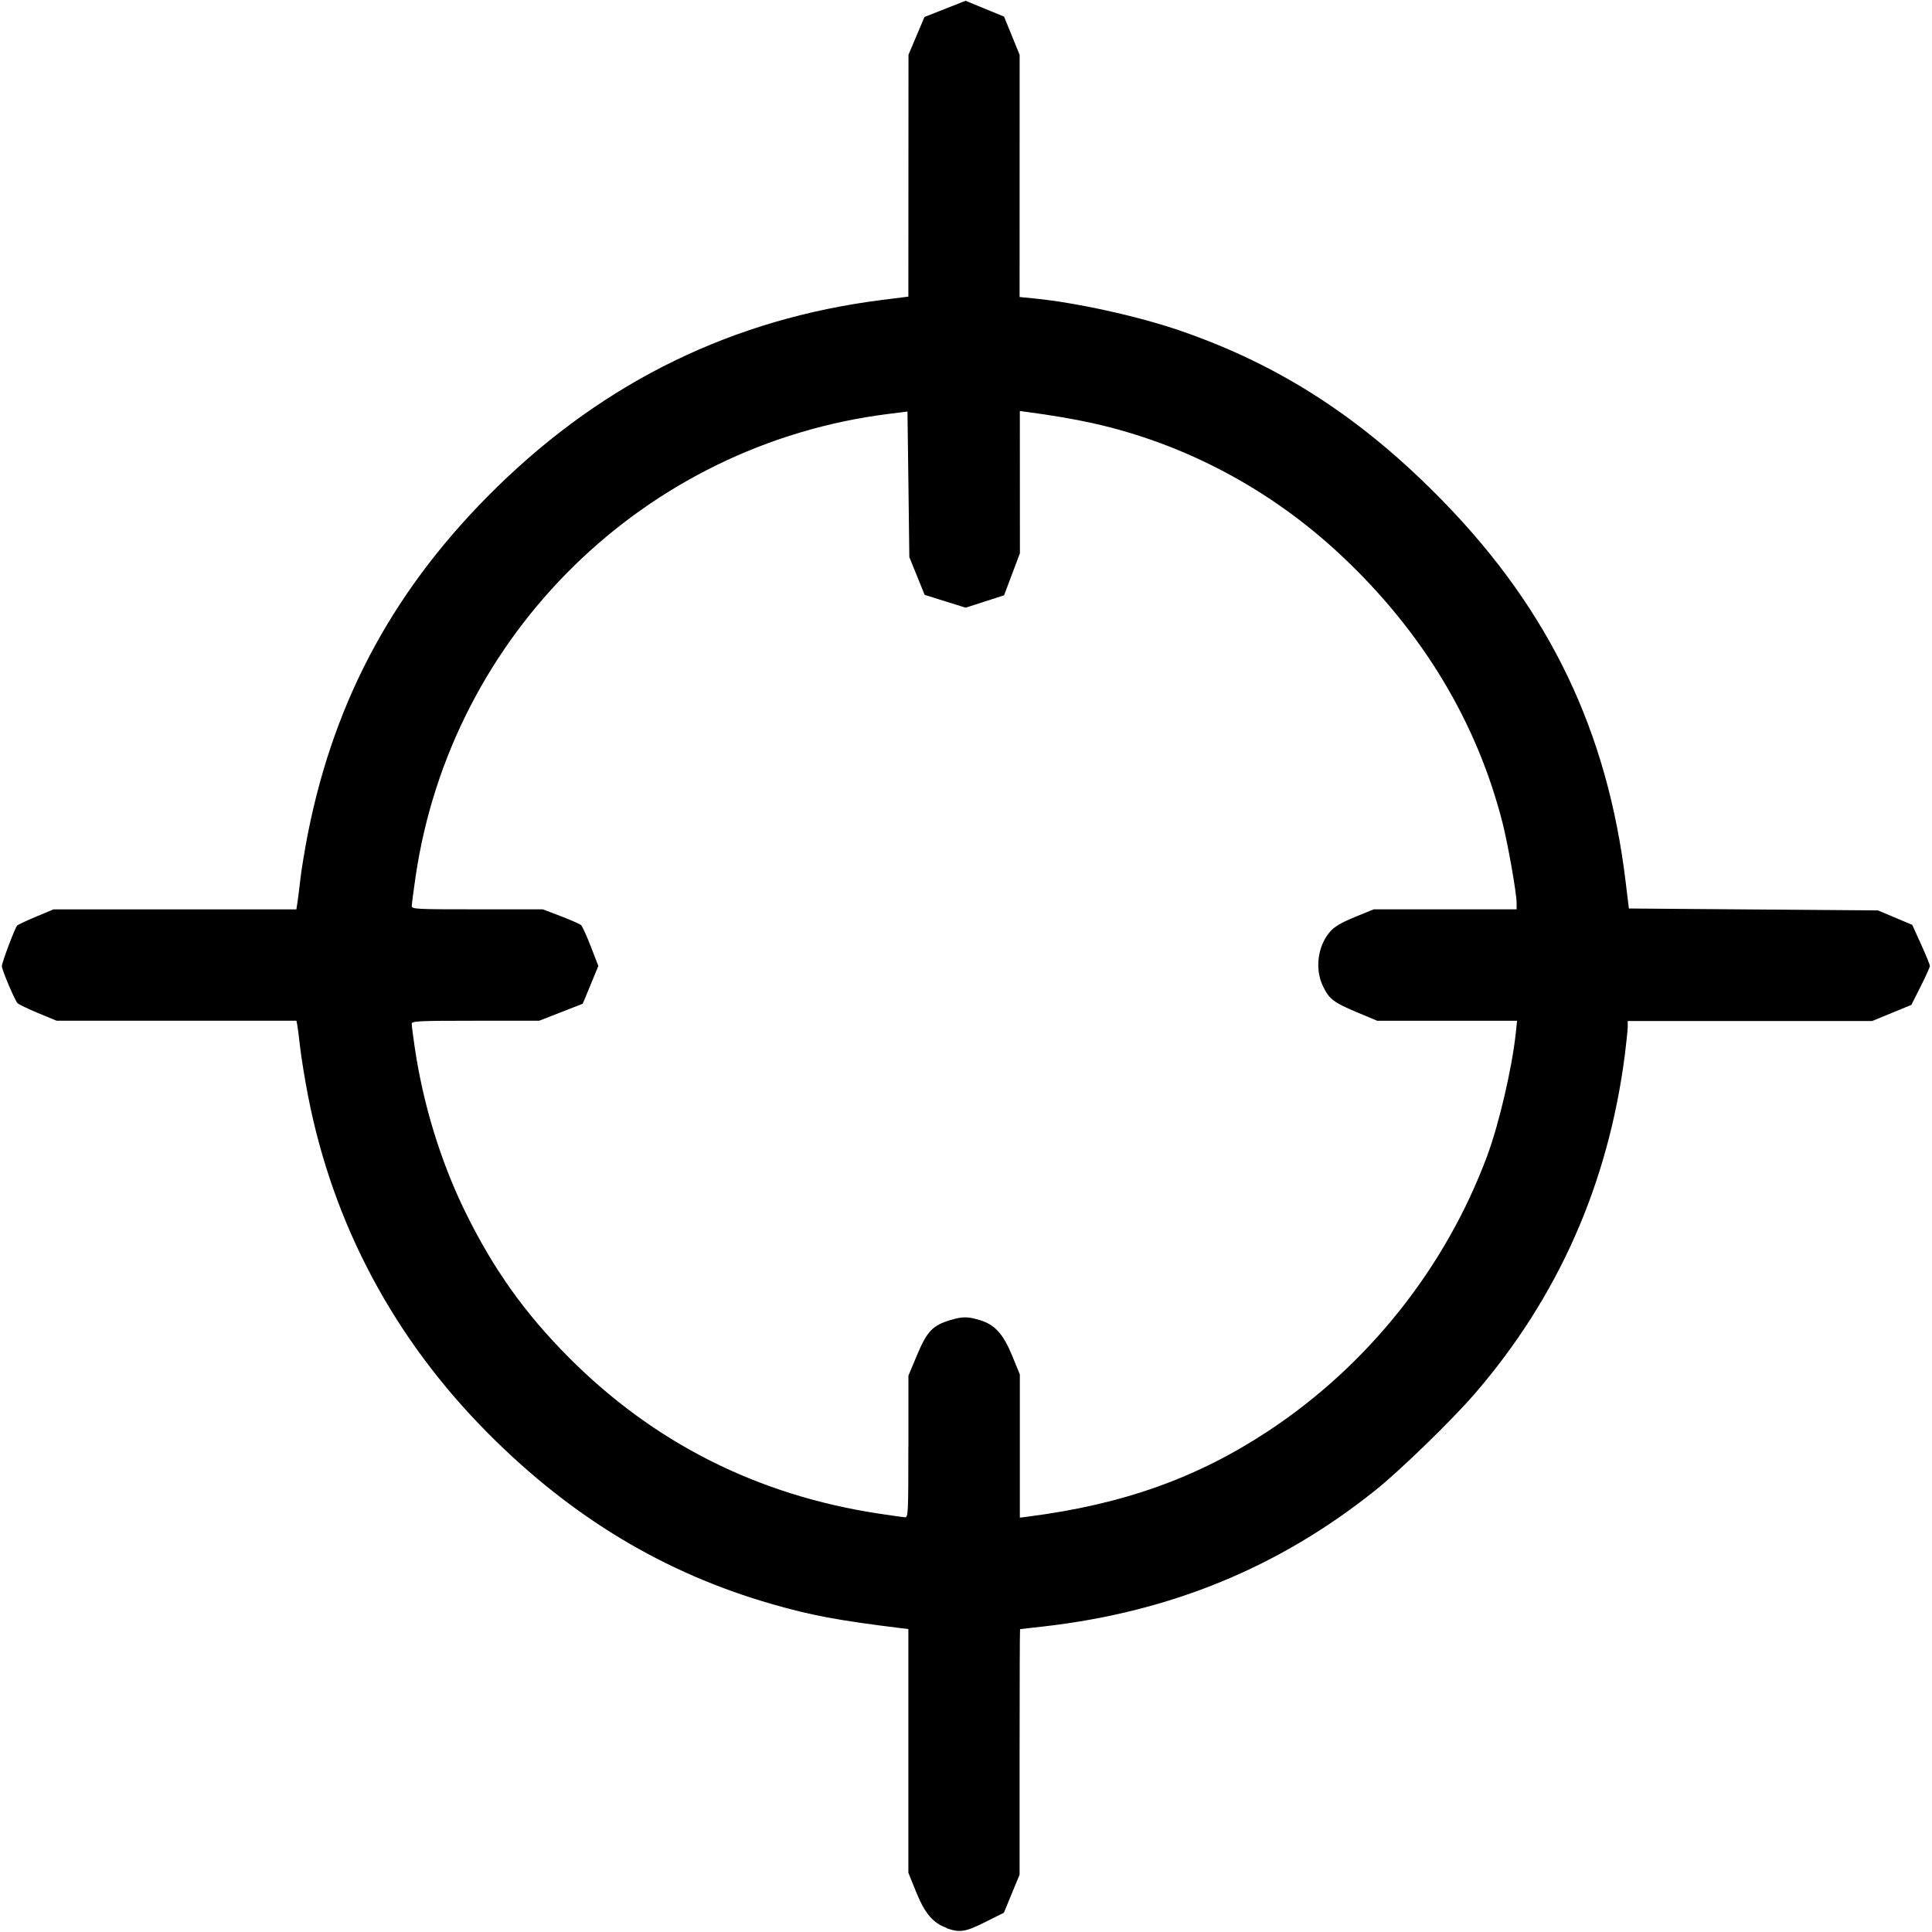 <?xml version="1.0" encoding="UTF-8" standalone="no"?>
<svg
   ffdec:objectType="shape"
   height="30.0px"
   width="30.0px"
   version="1.1"
   id="svg1"
   sodipodi:docname="35.svg"
   inkscape:version="1.3.2 (091e20e, 2023-11-25)"
   xmlns:inkscape="http://www.inkscape.org/namespaces/inkscape"
   xmlns:sodipodi="http://sodipodi.sourceforge.net/DTD/sodipodi-0.dtd"
   xmlns="http://www.w3.org/2000/svg"
   xmlns:svg="http://www.w3.org/2000/svg"
   xmlns:ffdec="https://www.free-decompiler.com/flash">
  <g transform="matrix(1.0, 0.0, 0.0, 1.0, 15.0, 15.0)">
    <path
       d="m 14.701,29.937 c -0.213,-0.076 -0.34,-0.224 -0.475,-0.558 l -0.121,-0.299 v -1.892 -1.892 l -0.125,-0.015 C 12.999,25.159 12.608,25.086 11.99,24.909 10.32,24.43 8.879,23.564 7.581,22.259 6.12,20.791 5.171,19.013 4.783,17.015 4.735,16.77 4.681,16.437 4.662,16.276 4.644,16.114 4.623,15.953 4.616,15.916 L 4.603,15.85 H 2.741 0.879 L 0.594,15.732 C 0.437,15.666 0.292,15.597 0.273,15.578 0.229,15.533 0.029,15.061 0.029,15.001 c -1.0468e-4,-0.053 0.202,-0.591 0.237,-0.628 0.013,-0.014 0.145,-0.077 0.294,-0.139 l 0.27,-0.113 h 1.886 1.886 l 0.015,-0.095 c 0.008,-0.052 0.03,-0.221 0.047,-0.374 C 4.682,13.498 4.735,13.174 4.783,12.933 5.2,10.832 6.145,9.102 7.716,7.565 9.403,5.915 11.394,4.947 13.701,4.657 l 0.404,-0.051 0.001,-1.878 0.001,-1.878 0.124,-0.293 0.124,-0.293 0.319,-0.126 0.319,-0.126 0.299,0.123 0.299,0.123 0.121,0.297 0.121,0.297 -3.16e-4,1.88 -3.16e-4,1.88 0.213,0.021 c 0.658,0.064 1.618,0.274 2.275,0.5 1.558,0.534 2.848,1.372 4.107,2.67 1.642,1.693 2.534,3.559 2.815,5.885 l 0.051,0.419 1.934,0.015 1.934,0.015 0.266,0.112 0.266,0.112 0.137,0.303 c 0.076,0.166 0.137,0.318 0.137,0.336 0,0.018 -0.065,0.162 -0.144,0.319 l -0.144,0.285 -0.304,0.125 -0.304,0.125 h -1.898 -1.898 v 0.086 c 0,0.048 -0.02,0.242 -0.044,0.433 -0.258,2.012 -1.037,3.771 -2.335,5.273 -0.353,0.408 -1.15,1.183 -1.536,1.492 -1.49,1.194 -3.174,1.888 -5.132,2.115 -0.21,0.024 -0.384,0.044 -0.389,0.044 -0.004,0 -0.007,0.858 -0.007,1.906 v 1.906 l -0.122,0.296 -0.122,0.296 -0.288,0.144 c -0.309,0.155 -0.397,0.169 -0.602,0.096 z m -0.595,-7.475 v -1.101 l 0.136,-0.325 c 0.153,-0.364 0.242,-0.457 0.519,-0.539 0.185,-0.055 0.264,-0.055 0.45,3.13e-4 0.235,0.07 0.366,0.213 0.506,0.554 l 0.119,0.291 v 1.112 1.112 l 0.139,-0.018 c 1.469,-0.19 2.619,-0.601 3.724,-1.331 1.546,-1.022 2.75,-2.536 3.394,-4.269 0.186,-0.501 0.388,-1.373 0.445,-1.915 l 0.019,-0.183 h -1.086 -1.086 l -0.317,-0.133 c -0.362,-0.152 -0.432,-0.206 -0.528,-0.41 -0.126,-0.267 -0.078,-0.622 0.114,-0.841 0.07,-0.079 0.171,-0.139 0.385,-0.227 l 0.291,-0.119 h 1.11 1.11 v -0.1 c 0,-0.149 -0.133,-0.904 -0.218,-1.241 C 22.933,11.21 22.084,9.803 20.821,8.62 19.732,7.599 18.397,6.889 16.971,6.572 16.69,6.509 16.315,6.445 15.931,6.395 l -0.095,-0.013 5.83e-4,1.105 5.83e-4,1.105 -0.123,0.326 -0.123,0.326 -0.298,0.096 -0.298,0.096 L 14.677,9.337 14.358,9.237 14.239,8.944 14.12,8.651 14.106,7.521 14.091,6.39 13.798,6.427 c -3.782,0.474 -6.792,3.42 -7.345,7.188 -0.033,0.222 -0.059,0.426 -0.059,0.454 -1.484e-4,0.048 0.068,0.051 1.017,0.051 h 1.018 l 0.28,0.107 c 0.154,0.059 0.296,0.121 0.315,0.139 0.019,0.018 0.087,0.168 0.151,0.333 l 0.116,0.301 -0.121,0.293 -0.121,0.293 -0.338,0.132 -0.338,0.132 H 7.382 c -0.892,0 -0.989,0.005 -0.989,0.048 0,0.026 0.021,0.188 0.046,0.359 0.131,0.895 0.406,1.788 0.79,2.57 0.433,0.88 0.919,1.563 1.598,2.246 1.324,1.332 2.936,2.145 4.824,2.431 0.194,0.029 0.375,0.055 0.403,0.056 0.048,0.002 0.051,-0.068 0.051,-1.098 z"
       transform="translate(-15,-15)" />
  </g>
</svg>
